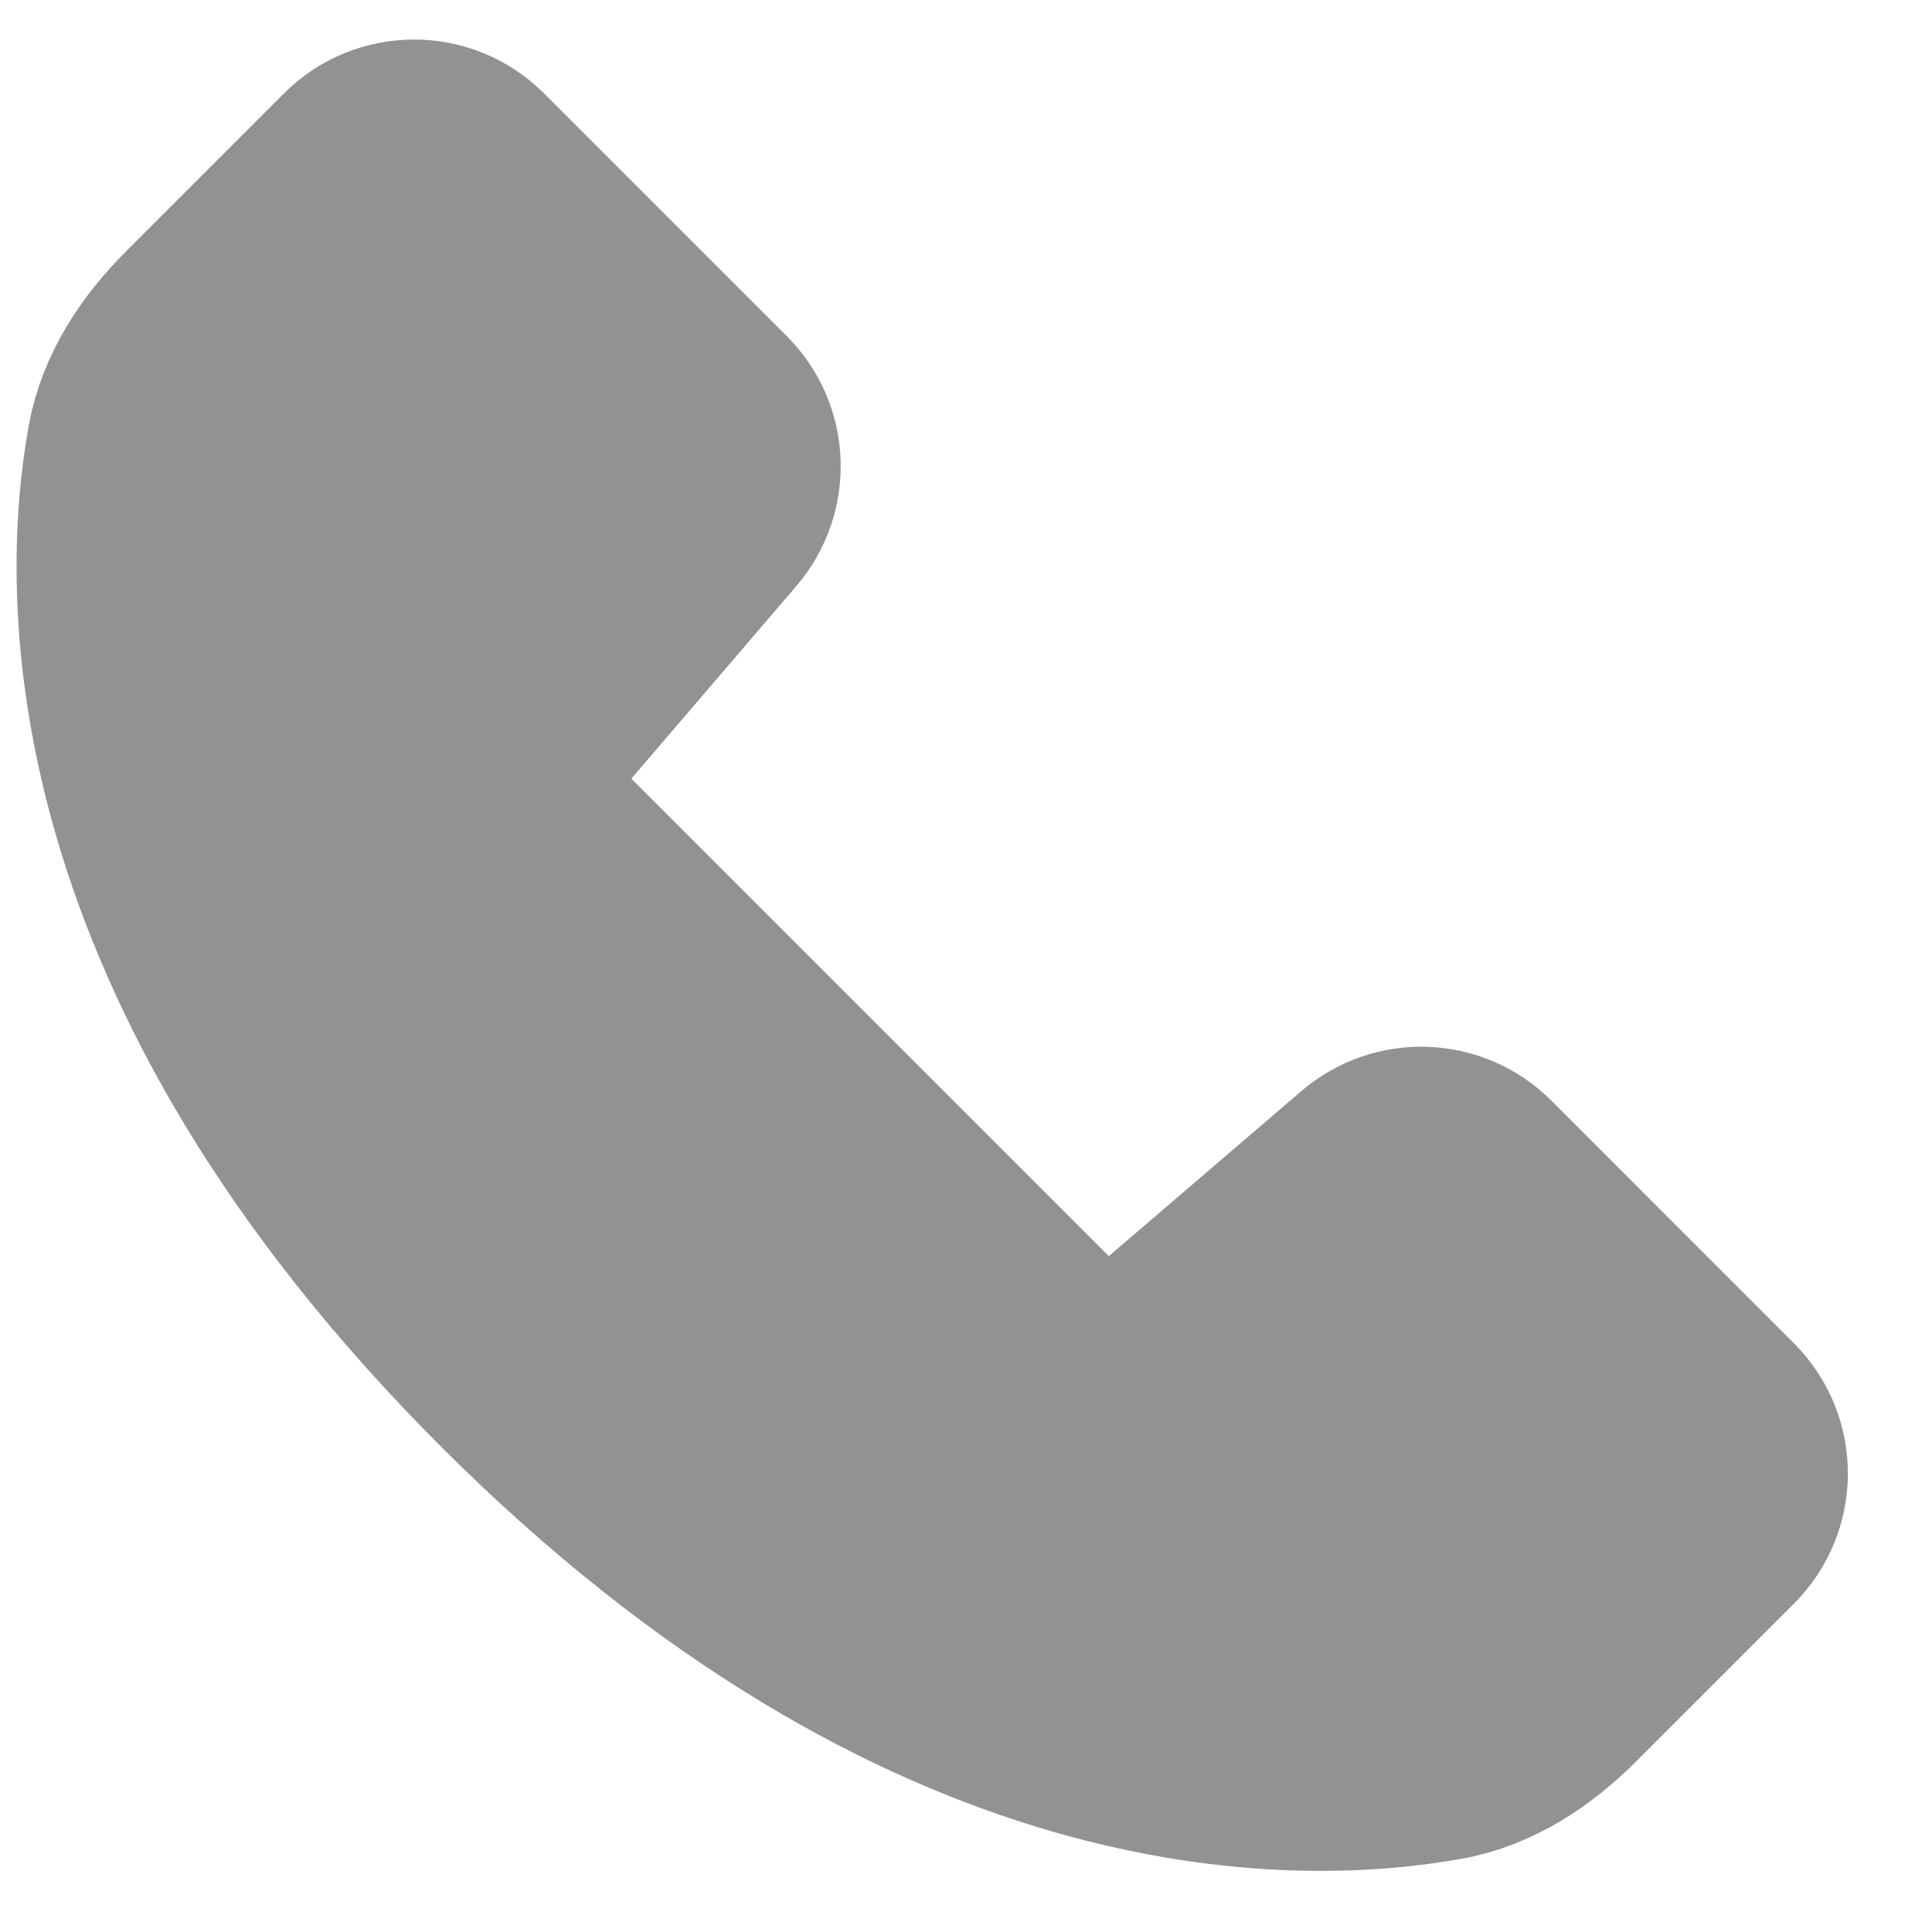 <svg width="21" height="21" viewBox="0 0 21 21" fill="none" xmlns="http://www.w3.org/2000/svg">
<path d="M3.793 1.723C4.183 1.332 4.817 1.332 5.207 1.723L7.845 4.361C8.215 4.73 8.237 5.322 7.897 5.719L6.103 7.813C5.763 8.209 5.785 8.801 6.155 9.17L11.345 14.361C11.715 14.73 12.306 14.753 12.703 14.413L14.797 12.618C15.194 12.278 15.785 12.301 16.155 12.67L18.793 15.309C19.183 15.699 19.183 16.332 18.793 16.723L17.081 18.435C16.698 18.818 16.242 19.124 15.709 19.22C14.07 19.514 10.076 19.592 5.5 15.016C0.924 10.439 1.001 6.445 1.296 4.807C1.392 4.274 1.698 3.818 2.081 3.435L3.793 1.723Z" fill="#929292" stroke="#929292" stroke-width="2" stroke-linecap="round"/>
</svg>
